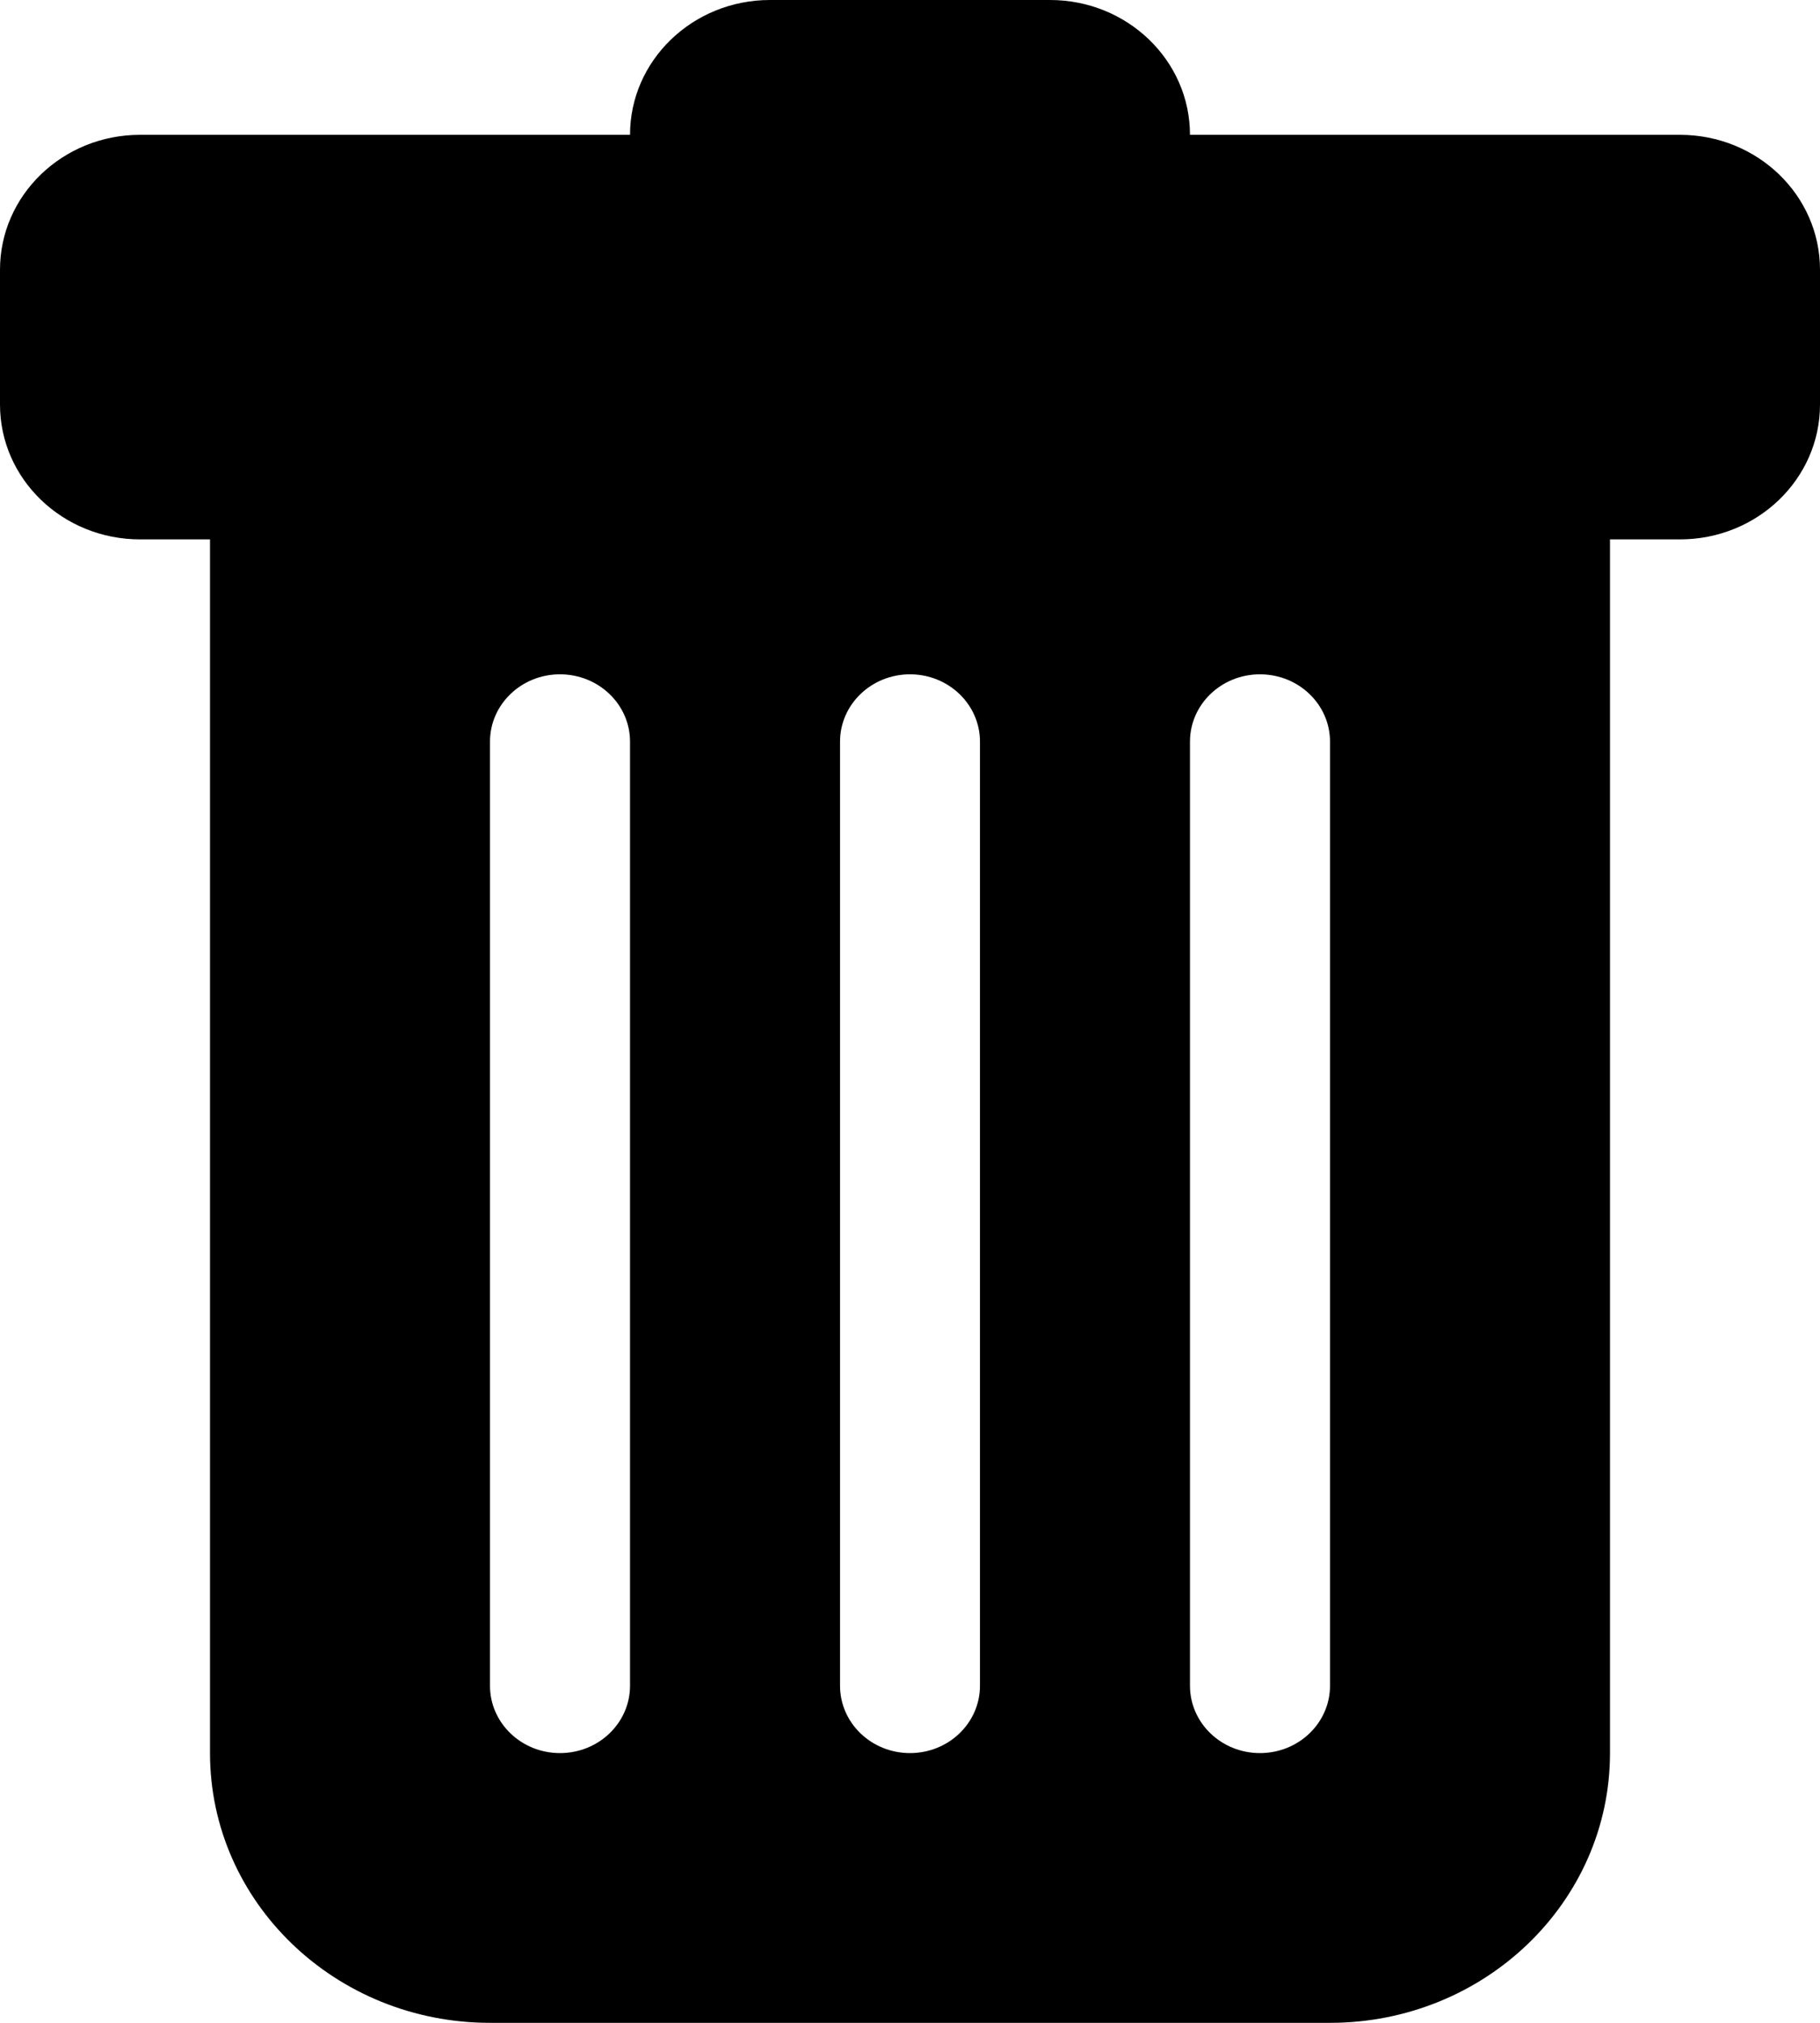 <svg width="18" height="20" viewBox="0 0 18 20" fill="none" xmlns="http://www.w3.org/2000/svg">
<path d="M1.385 1.333C0.62 1.333 0 1.93 0 2.667V4C0 4.736 0.62 5.333 1.385 5.333H2.077V17.333C2.077 18.806 3.317 20 4.846 20H13.154C14.683 20 15.923 18.806 15.923 17.333V5.333H16.615C17.38 5.333 18 4.736 18 4V2.667C18 1.93 17.38 1.333 16.615 1.333H11.769C11.769 0.597 11.149 0 10.385 0H7.615C6.851 0 6.231 0.597 6.231 1.333H1.385ZM5.538 6.667C5.921 6.667 6.231 6.965 6.231 7.333V16.667C6.231 17.035 5.921 17.333 5.538 17.333C5.156 17.333 4.846 17.035 4.846 16.667V7.333C4.846 6.965 5.156 6.667 5.538 6.667ZM9 6.667C9.382 6.667 9.692 6.965 9.692 7.333V16.667C9.692 17.035 9.382 17.333 9 17.333C8.618 17.333 8.308 17.035 8.308 16.667V7.333C8.308 6.965 8.618 6.667 9 6.667ZM13.154 7.333V16.667C13.154 17.035 12.844 17.333 12.461 17.333C12.079 17.333 11.769 17.035 11.769 16.667V7.333C11.769 6.965 12.079 6.667 12.461 6.667C12.844 6.667 13.154 6.965 13.154 7.333Z" fill="black"/>
</svg>
